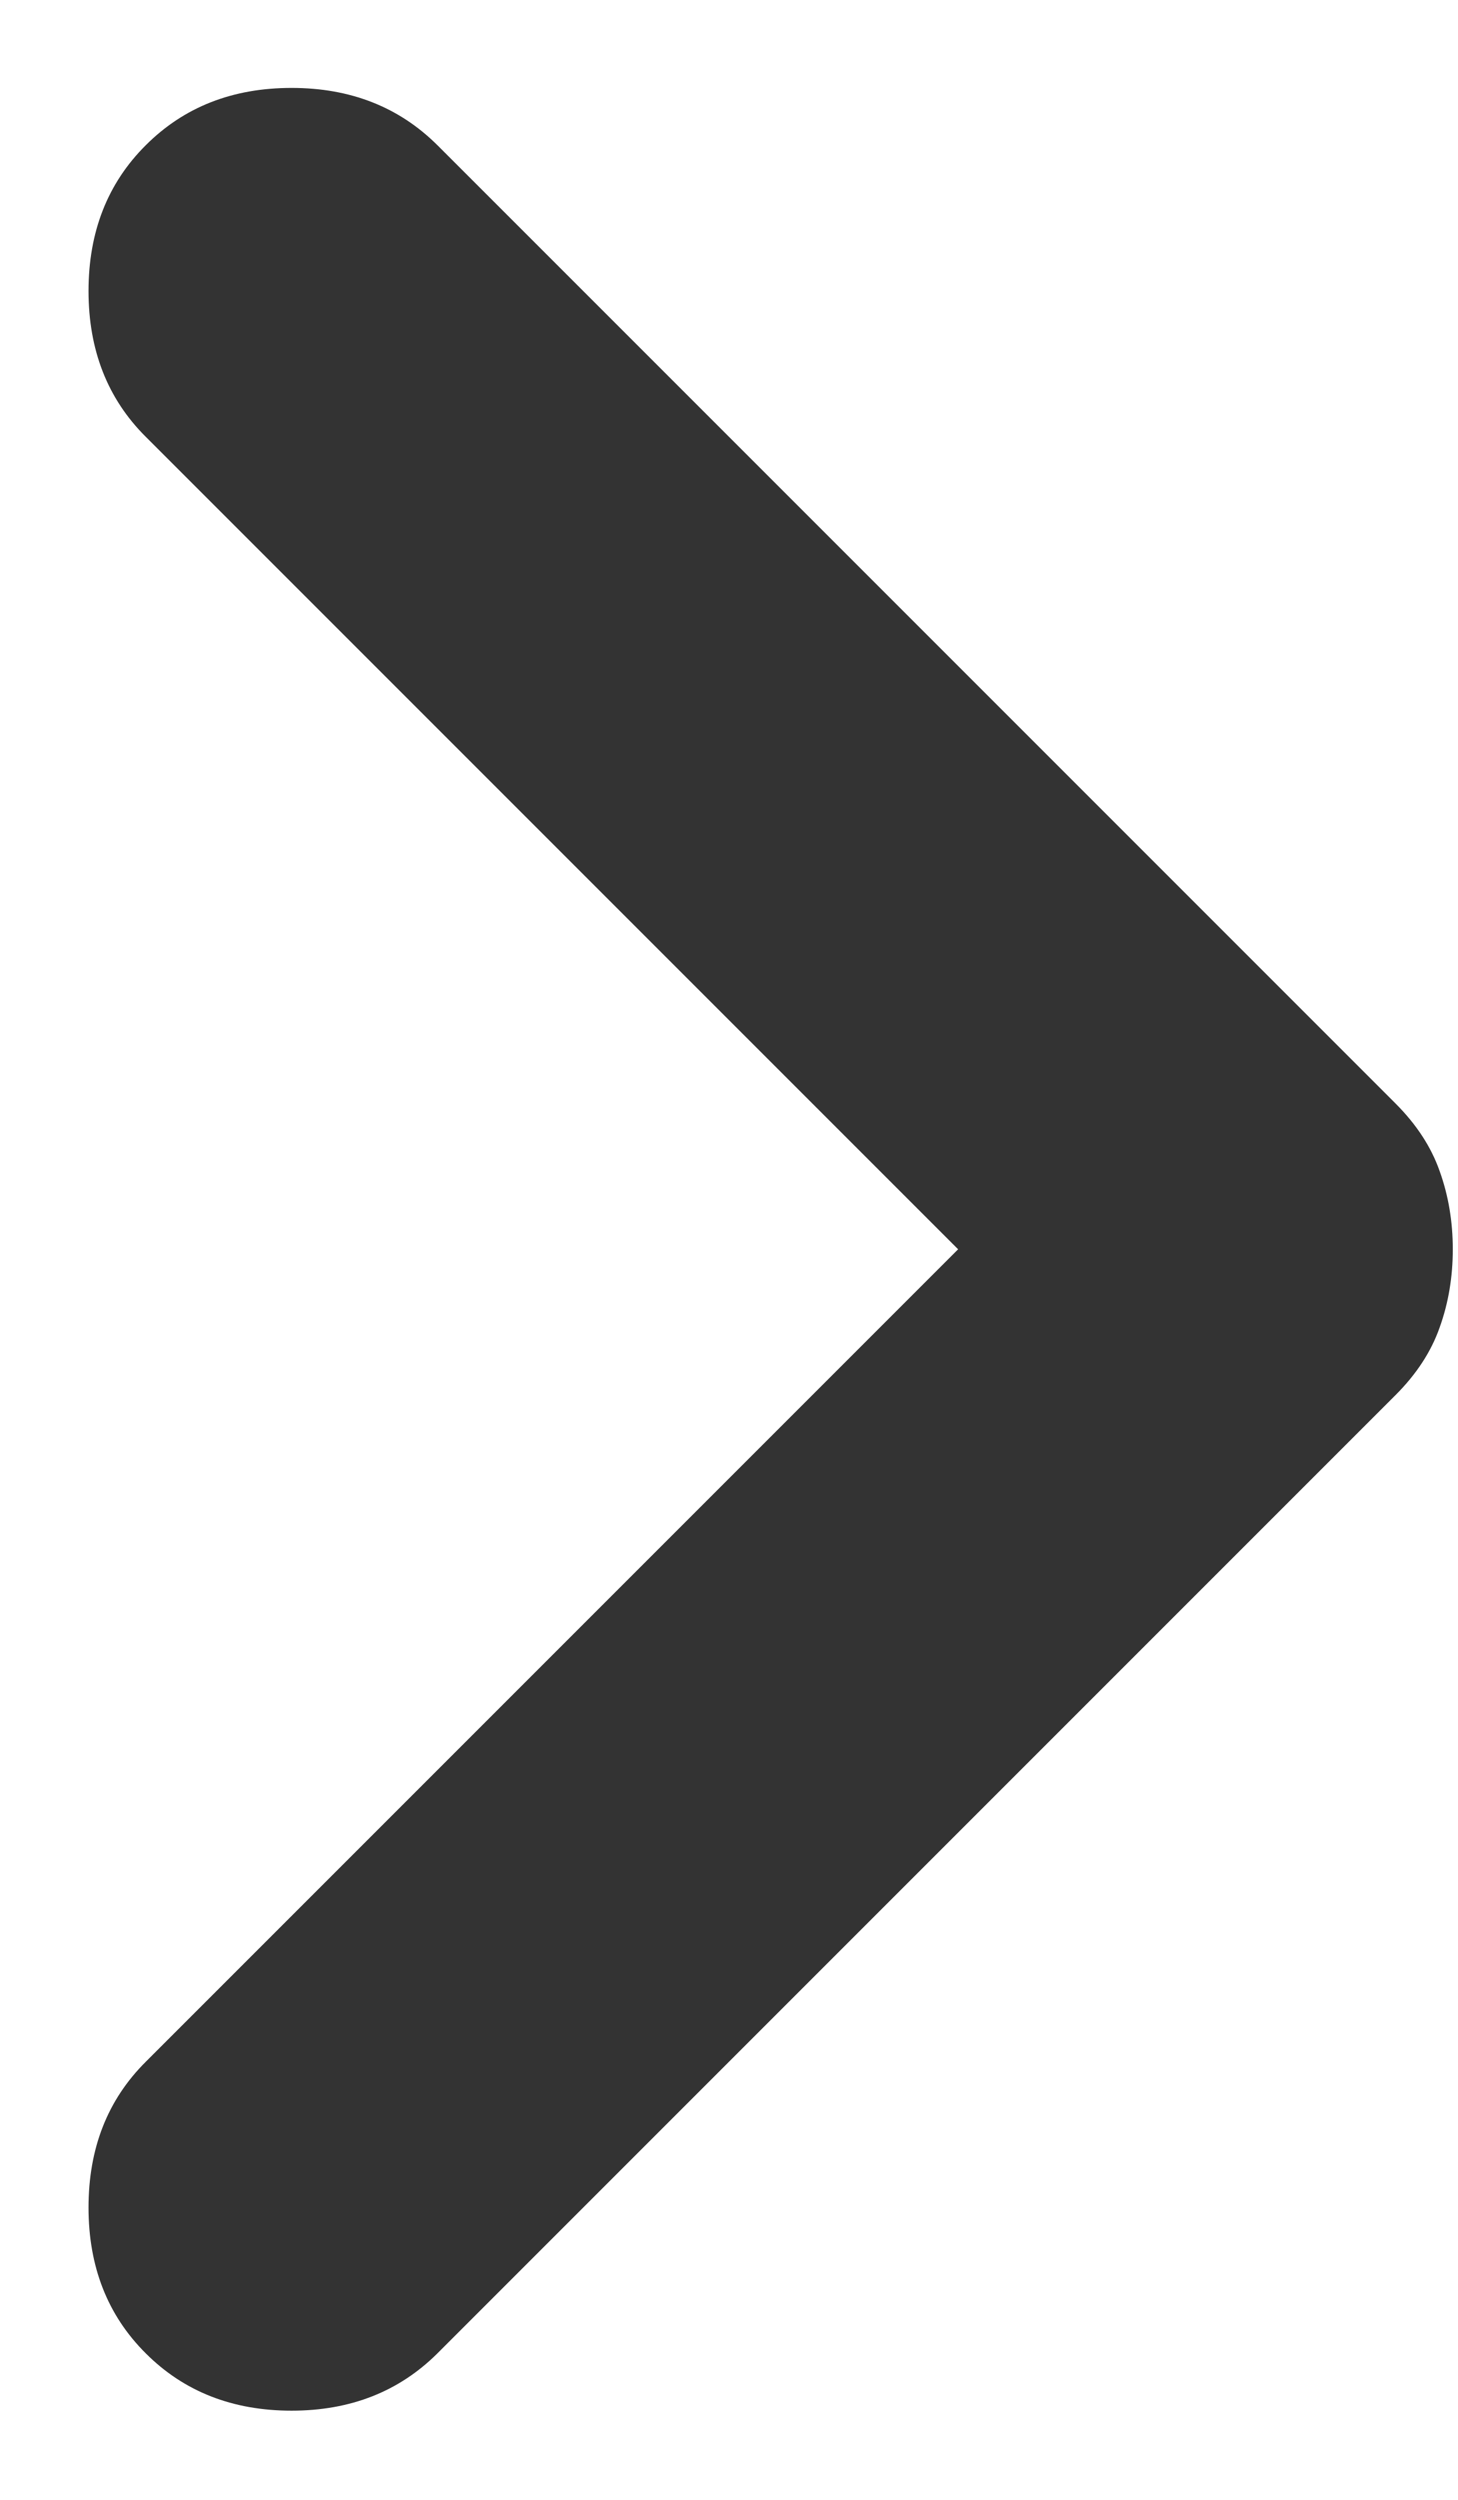 <svg width="7" height="12" viewBox="0 0 7 12" fill="none" xmlns="http://www.w3.org/2000/svg">
<path d="M4.6 5.997L0.7 2.097C0.516 1.914 0.425 1.68 0.425 1.397C0.425 1.114 0.516 0.88 0.7 0.697C0.883 0.514 1.116 0.422 1.4 0.422C1.683 0.422 1.916 0.514 2.1 0.697L6.7 5.297C6.8 5.397 6.871 5.505 6.912 5.622C6.954 5.739 6.975 5.864 6.975 5.997C6.975 6.13 6.954 6.255 6.912 6.372C6.871 6.489 6.8 6.597 6.7 6.697L2.1 11.297C1.916 11.48 1.683 11.572 1.4 11.572C1.116 11.572 0.883 11.48 0.7 11.297C0.516 11.114 0.425 10.88 0.425 10.597C0.425 10.313 0.516 10.08 0.7 9.897L4.6 5.997Z" fill="#333333"/>
</svg>
